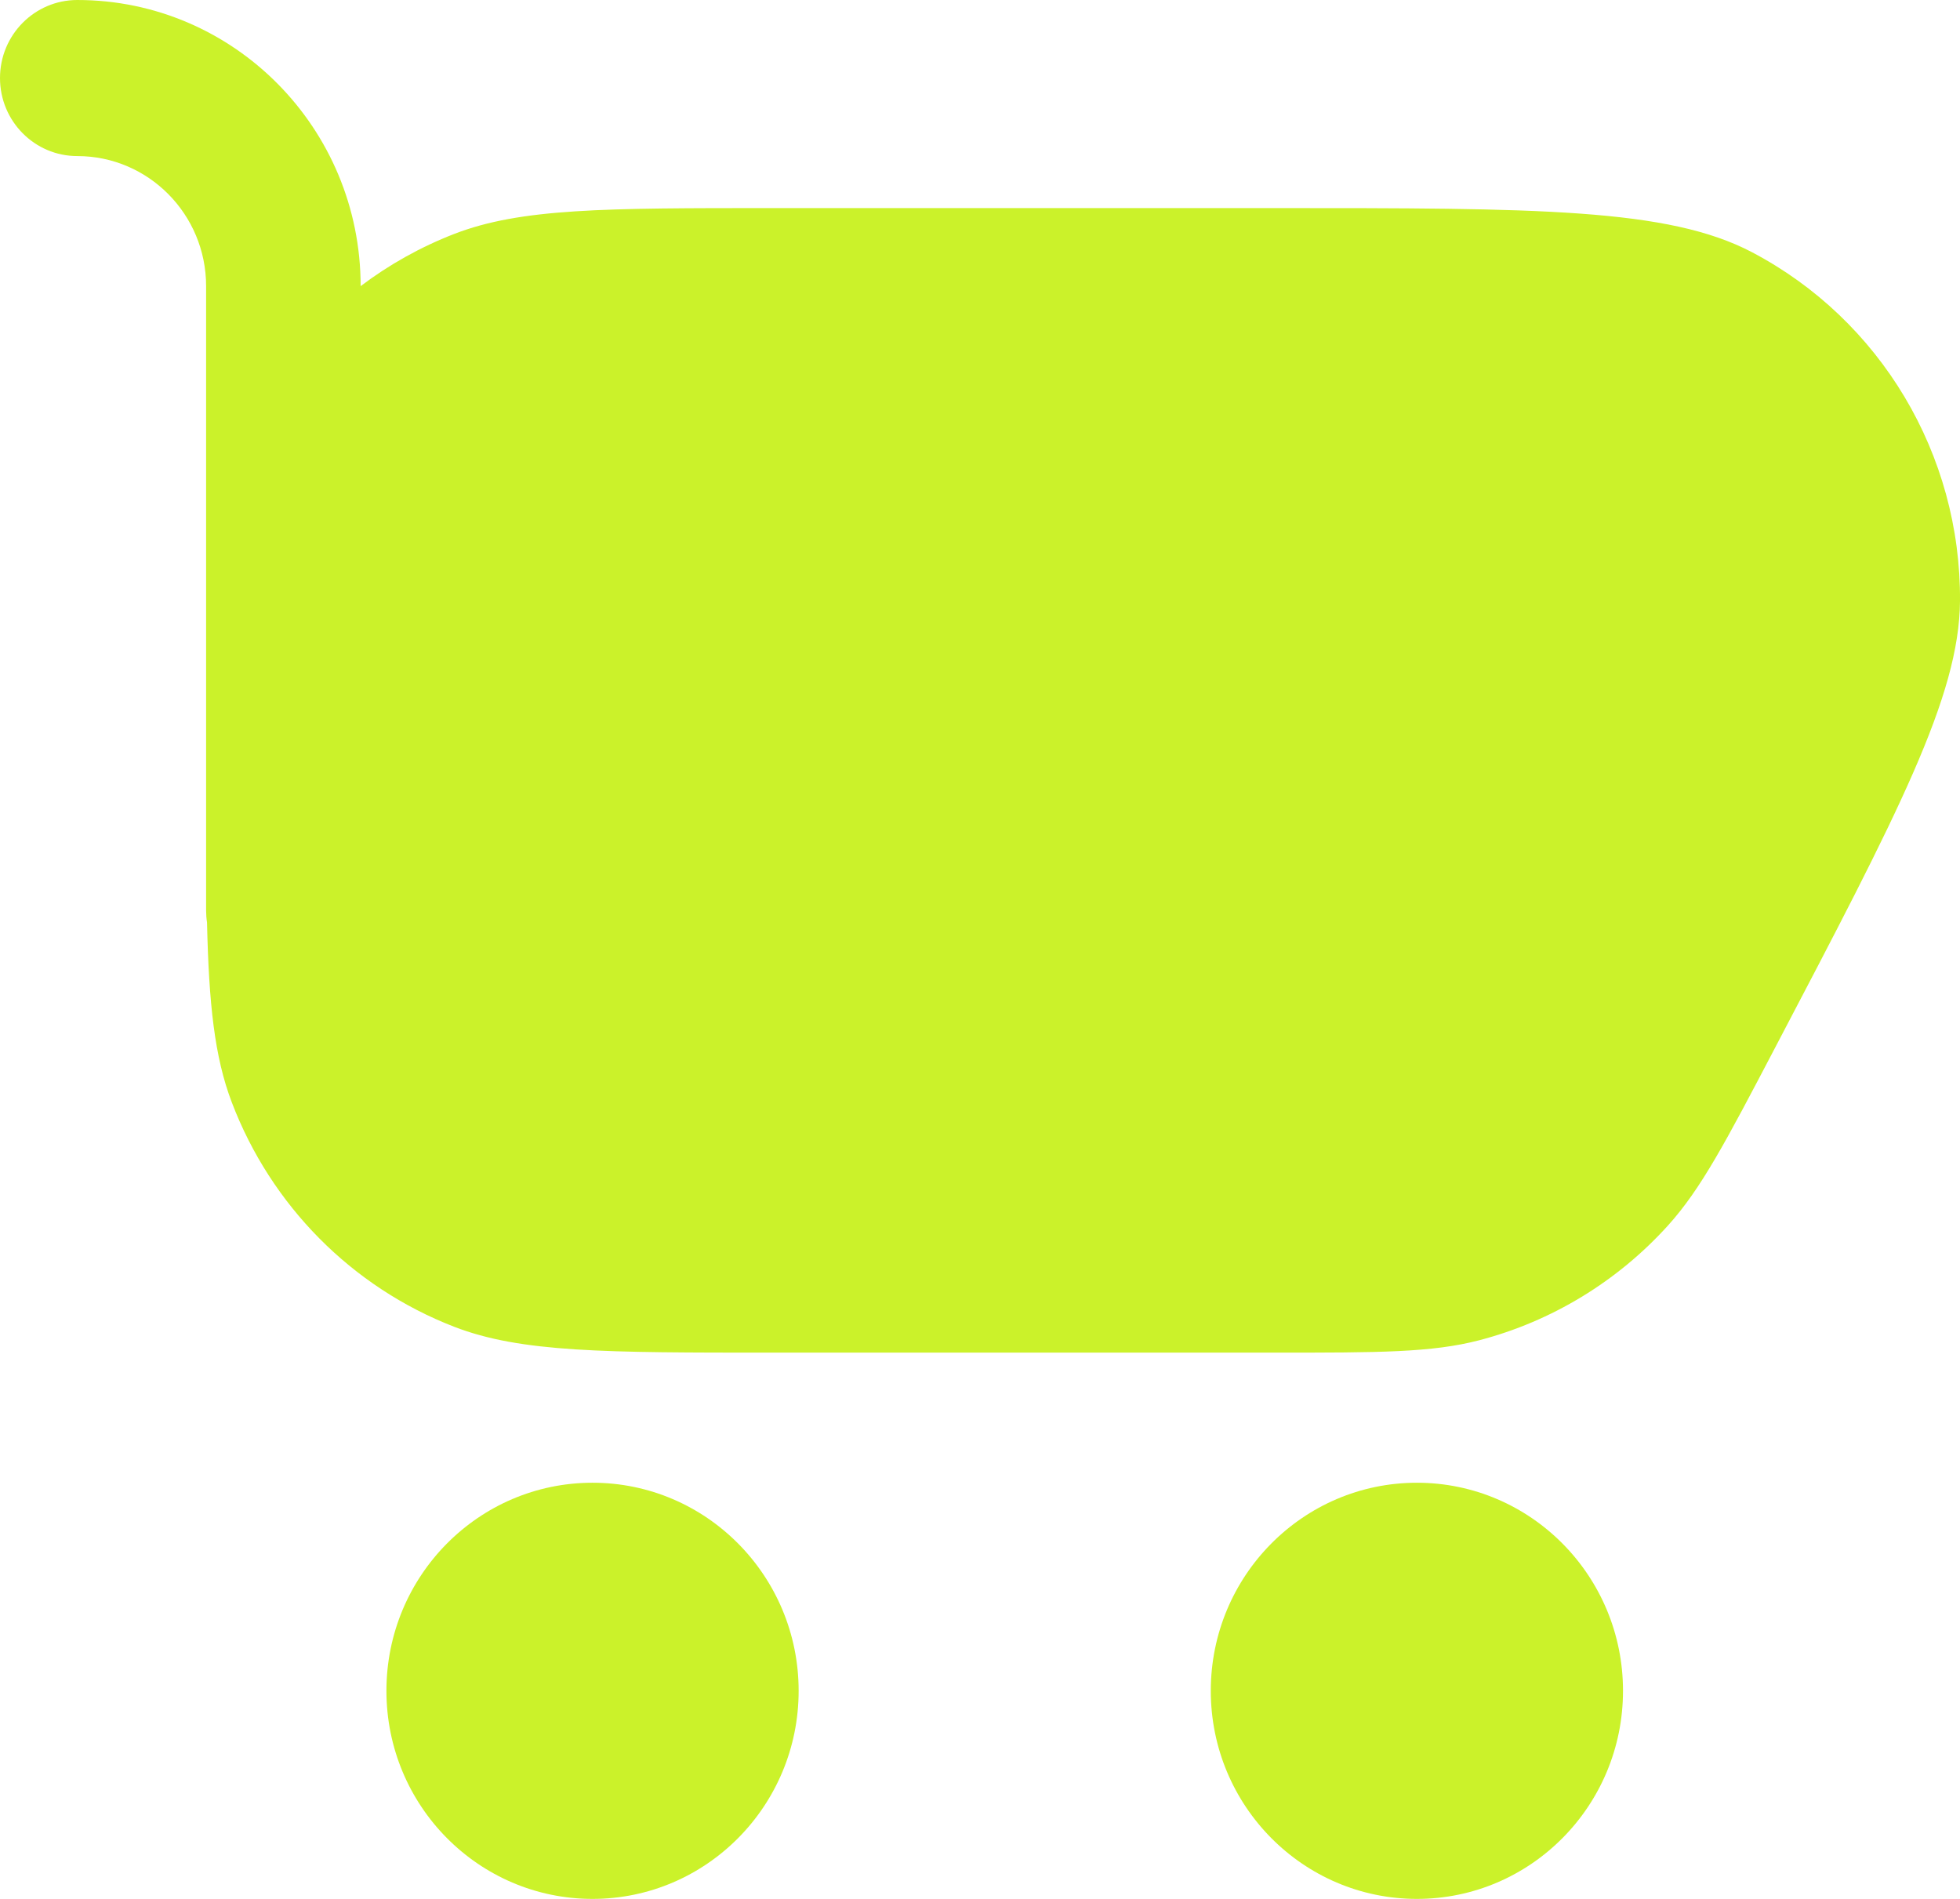 <svg width="32" height="31" viewBox="0 0 32 31" fill="none" xmlns="http://www.w3.org/2000/svg">
<path d="M1.262 0C0.565 0 0 0.57 0 1.274C0 1.978 0.565 2.548 1.262 2.548C2.423 2.548 3.365 3.499 3.365 4.671V14.863C3.365 14.93 3.37 14.995 3.38 15.059C3.41 16.387 3.502 17.255 3.784 17.995C4.425 19.68 5.744 21.012 7.413 21.659C8.505 22.082 9.876 22.082 12.618 22.082H20.8C22.516 22.082 23.374 22.082 24.151 21.88C25.336 21.57 26.406 20.92 27.232 20.007C27.772 19.409 28.174 18.644 28.977 17.112C30.985 13.284 31.989 11.37 32 9.811C32.016 7.42 30.705 5.222 28.605 4.118C27.235 3.397 25.09 3.397 20.8 3.397H12.618C9.876 3.397 8.505 3.397 7.413 3.82C6.863 4.034 6.351 4.321 5.888 4.671C5.888 2.091 3.817 0 1.262 0Z" fill="#CBF22A"/>
<path d="M13.039 27.603C13.039 29.479 11.532 31 9.674 31C7.815 31 6.309 29.479 6.309 27.603C6.309 25.727 7.815 24.206 9.674 24.206C11.532 24.206 13.039 25.727 13.039 27.603Z" fill="#CBF22A"/>
<path d="M26.498 27.603C26.498 29.479 24.991 31 23.133 31C21.275 31 19.768 29.479 19.768 27.603C19.768 25.727 21.275 24.206 23.133 24.206C24.991 24.206 26.498 25.727 26.498 27.603Z" fill="#CBF22A"/>
</svg>
